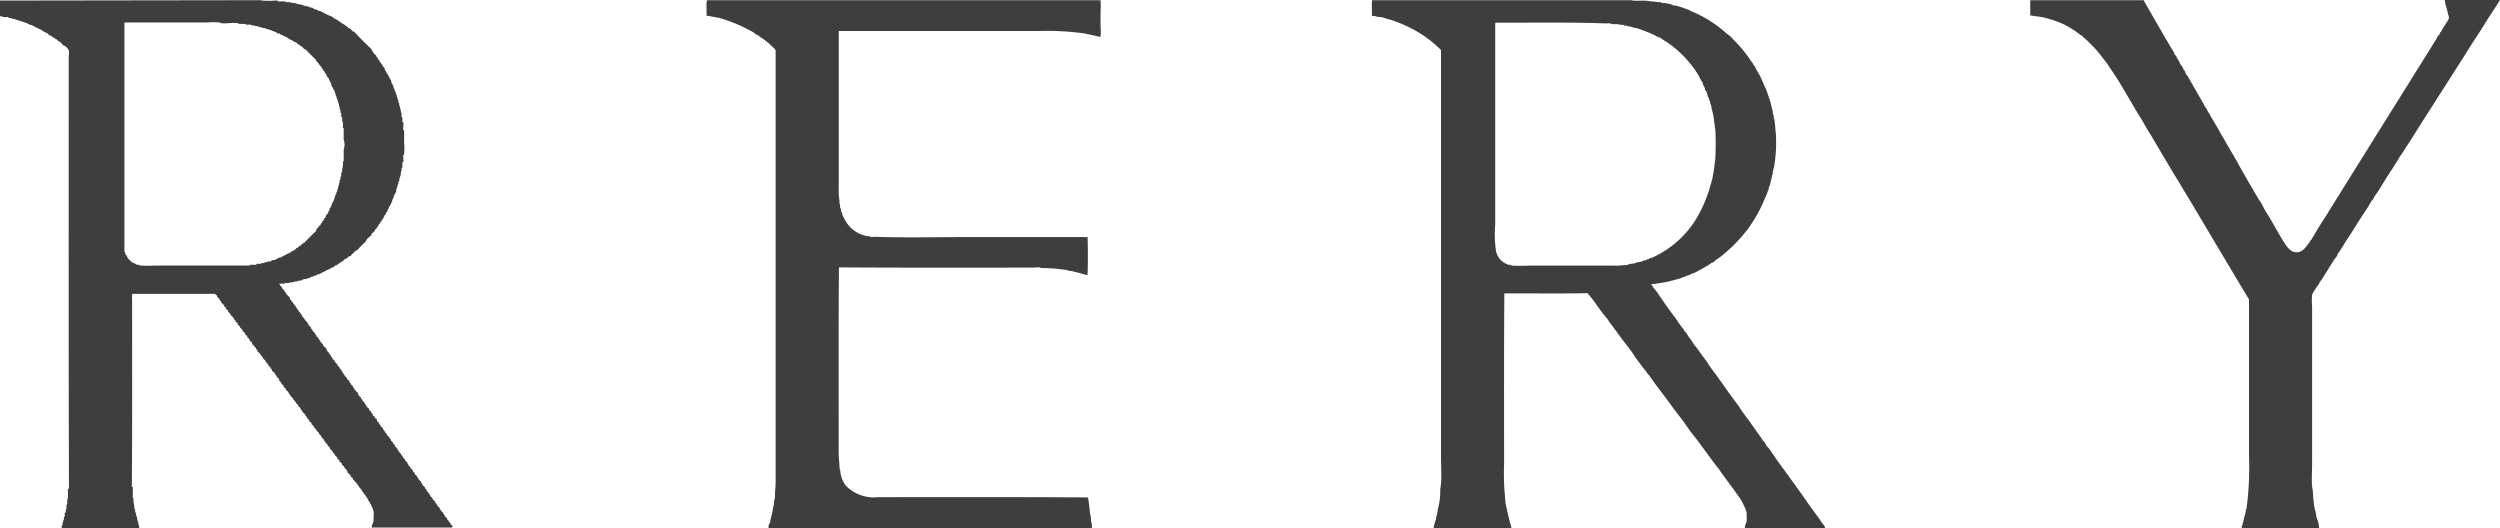 <svg xmlns="http://www.w3.org/2000/svg" width="148.444" height="31.364" viewBox="0 0 148.444 31.364"><defs><style>.a{fill:#3e3e3e;fill-rule:evenodd;}</style></defs><g transform="translate(-108 -3840)"><path class="a" d="M346.145,447.807v.015a4.514,4.514,0,0,0,.921,0c.045.006.06.039.09.06.164.012.395-.036.49.045.123,0,.266-.018.329.045.23-.018.323.1.55.09.066.045.176.048.236.1.194-.021.248.1.43.09.078.111.278.093.359.194h.12a.485.485,0,0,0,.176.1,4.366,4.366,0,0,0,.565.266c.021.045.069.06.09.1.093-.024.069.072.164.045.015.108.173.075.194.179a1.687,1.687,0,0,1,.49.341h.072c.03.081.12.1.149.179.039.027.045-.006.09.015.335.359.679.708,1.04,1.04-.021.126.111.1.1.209.057.057.1.128.179.161a.138.138,0,0,0,.1.149c-.024.123.1.1.09.209a.231.231,0,0,0,.09.072c.03.03,0,.039,0,.075.111.024.084.185.194.209.027.17.117.212.15.356.039.015.033.075.087.075.03.2.188.269.194.49a.669.669,0,0,1,.135.314c0,.042.042.036.06.06.009.045-.015.054-.015.087.06.021.042.117.1.134-.03.123.06.126.042.239.057.054.036.182.1.221,0,.036-.024.057-.015.1-.009.057.057.033.06.075-.03.149.072.164.045.311.072.051.024.215.09.269v.194c0,.048.045.042.06.072a.764.764,0,0,0-.015.209c-.012.057.057.033.06.075a2.451,2.451,0,0,1-.015.4c.009.042.063.039.06.09v.685a4.011,4.011,0,0,1,0,.685c-.012.048-.009.06-.06.09a1.69,1.69,0,0,1,.015.356c.012.057-.057.033-.06.075.006.078-.015.185.015.236.006.057-.048.054-.06.09.03.179-.075.224-.045.4-.06.045-.021.188-.1.209a.289.289,0,0,1,.015.12c.012.057-.057.033-.06.075s-.018.1.015.1c-.081.087-.069.266-.147.356v.135c-.009.045-.069.042-.045.117-.093.015-.018.1-.1.12-.018.042.027.09,0,.09-.039.042-.03.129-.09.149v.12c-.063.033-.063.108-.09.161s-.066.09-.09.135-.042.117-.075.179-.063.114-.087.176c-.036.027-.057.039-.03.09-.048.015-.048.072-.1.075.027.1-.069.081-.045.179-.111.024-.084.185-.194.209.012.084-.036.111-.09.131.015.122-.1.117-.1.224-.051.024-.072.078-.12.1a.118.118,0,0,0-.015.09c-.09.03-.12.12-.194.161v.075c-.123.108-.3.221-.341.386a5.314,5.314,0,0,0-.52.52h-.075c-.081.128-.224.194-.3.329-.164.018-.2.161-.356.191-.036.051-.087.084-.12.134a.111.111,0,0,0-.075.015c-.042.087-.173.084-.206.179-.063-.036-.081.039-.09.045s-.045-.009-.06,0c-.042.024-.06.075-.1.1-.006,0-.03-.006-.045,0s-.027.021-.045.03a.418.418,0,0,0-.06.015c-.015.006-.024.033-.045.045s-.084.027-.117.042a.389.389,0,0,0-.045.03c-.03.018-.054.006-.075.015s-.015.039-.03.045a.285.285,0,0,1-.06.015,1.158,1.158,0,0,1-.1.06.549.549,0,0,0-.206.12c-.167-.03-.2.12-.329.09-.042,0-.039.048-.075.06a.268.268,0,0,0-.221.09c-.075-.012-.126,0-.15.045a.521.521,0,0,0-.341.1.239.239,0,0,0-.209.045h-.149c-.048-.012-.018.051-.06.045-.2-.015-.287.078-.505.045-.048-.012-.018.051-.06.045h-.3c.024.134.156.161.179.3.057.036.09.1.147.135-.021.122.117.084.09.209.084.036.117.122.194.161a.4.4,0,0,0,.179.284c.054.161.2.23.251.4.033.024.057.054.09.075v.075c.063.018.069.09.135.1-.027.1.108.1.1.221.132.1.182.275.326.359-.027.09.066.063.045.149.054.039.081.1.149.131-.03.129.111.09.087.209.066.024.078.1.149.12-.024.122.1.093.09.206.054.033.075.093.135.12-.024.1.1.093.1.209.051.036.075.1.134.12,0,.1.1.182.194.236a.435.435,0,0,0,.194.3c-.024.117.1.081.087.191.03.063.123.057.1.164.06.021.069.09.135.1v.075c.06.027.081.1.149.117-.018.147.141.12.134.254.036.027.063.066.1.09-.015.111.1.087.09.191.1.072.111.23.239.269-.006.108.069.141.135.179-.027.1.1.1.1.224.06.024.075.093.135.117-.018.129.126.093.1.224.081.027.093.123.179.146a.358.358,0,0,0,.191.284c-.027.126.131.114.09.209.057.036.093.1.149.131-.021.123.114.084.09.209.063.027.075.1.146.12,0,.108.069.138.134.179-.021.134.129.1.1.236.057.042.135.066.135.164.021.027.09.009.1.045v.1c.048.039.072.1.132.12-.027.125.138.111.09.209.06.027.078.1.149.12-.012.131.122.126.1.221.054.03.075.093.132.12v.075c.069.012.075.087.135.1-.018.1.1.09.1.206.042.045.069.1.135.12-.036.09.06.1.1.149v.06a.552.552,0,0,0,.132.132v.06c.036.054.12.06.1.164.066.012.072.087.135.1v.075c.12.045.1.221.239.254v.072a1.578,1.578,0,0,0,.146.135c-.042.072.066.057.045.15.045.066.143.075.135.191.063.027.081.1.149.12-.036.1.075.114.09.135s-.012.048,0,.06a.376.376,0,0,0,.147.135c-.024.122.1.093.09.206.051.036.084.087.135.12-.021.1.111.1.1.224.054.024.072.087.132.1.027.012-.006.06,0,.075s.084.042.1.075c.009.015-.009.048,0,.06a1.149,1.149,0,0,1,.239.341c.042.066.143.075.134.194.063.027.081.1.147.12-.033.1.078.114.09.134s-.009.045,0,.057c.081.111.2.194.239.344a1.7,1.7,0,0,0,.135.119c0,.1.1.1.1.206a.348.348,0,0,0,.134.12c.027.03,0,.036,0,.075.111.06.126.212.239.269-.018.108.1.087.1.176-.012.015-.054.006-.042.045h-4.759c0-.093-.009-.188.06-.206-.009-.078.006-.126.045-.149-.021-.2.027-.422,0-.61-.009-.063-.072-.114-.045-.179-.063-.057-.06-.1-.1-.179,0-.03-.084-.114-.09-.191a.285.285,0,0,0-.09-.09c.039-.1-.1-.084-.042-.149-.108-.063-.111-.227-.239-.266.024-.132-.117-.1-.1-.224-.054-.024-.066-.093-.135-.1.024-.131-.117-.1-.1-.221-.057-.03-.078-.093-.134-.12V476.4c-.066-.024-.078-.1-.15-.12.021-.149-.146-.111-.134-.251-.075-.045-.1-.135-.191-.165.027-.1-.063-.078-.045-.164-.048-.069-.152-.087-.149-.206-.06-.021-.078-.084-.135-.1v-.075c-.06-.018-.066-.09-.132-.1a.084.084,0,0,1-.015-.075c-.042-.042-.072-.1-.134-.12.012-.152-.152-.123-.15-.266-.048-.057-.131-.078-.134-.179-.054-.036-.093-.1-.149-.132v-.075c-.06-.018-.066-.093-.132-.1,0-.117-.081-.149-.149-.194.027-.054-.021-.072-.045-.1s-.024-.063-.045-.09c-.057-.078-.143-.1-.149-.221-.057-.045-.14-.066-.132-.179-.06-.021-.078-.084-.134-.1-.018-.015-.018-.051-.015-.087-.063-.018-.069-.093-.135-.1a.108.108,0,0,1,0-.075c-.06-.03-.075-.1-.149-.12.006-.108-.066-.141-.132-.179,0-.1-.078-.146-.149-.206.021-.123-.114-.084-.09-.209-.072-.036-.1-.114-.179-.15-.015-.057-.012-.078-.057-.117l-.045-.03c-.009-.015.009-.048,0-.06a.381.381,0,0,0-.149-.134v-.075c-.143-.084-.137-.23-.284-.311v-.075c-.081-.039-.117-.123-.191-.164.021-.117-.108-.081-.09-.191a.381.381,0,0,0-.15-.134c.006-.108-.069-.14-.134-.179.006-.123-.093-.144-.147-.209v-.072c-.066-.015-.072-.087-.134-.1V470.3c-.066-.024-.081-.1-.15-.12.024-.072-.024-.078-.06-.117s-.018-.063-.03-.078a.637.637,0,0,0-.191-.176c.024-.125-.1-.1-.09-.209-.054-.066-.155-.084-.149-.209-.066-.012-.072-.084-.134-.1v-.075c-.063-.027-.081-.1-.147-.12v-.075c-.155-.093-.152-.26-.329-.341v-.075c-.1-.057-.1-.209-.221-.254a.084.084,0,0,1-.015-.075c-.006-.033-.081,0-.09-.027v-.1a.571.571,0,0,0-.134-.12.094.094,0,0,1-.015-.075c-.039-.045-.069-.1-.134-.117.015-.155-.152-.129-.146-.269-.051-.036-.084-.087-.135-.12v-.075c-.063-.015-.075-.084-.135-.1a.254.254,0,0,0-.149-.191c-.027-.03,0-.039,0-.075-.06-.03-.078-.1-.147-.12.033-.126-.141-.114-.09-.209-.069-.045-.111-.117-.179-.161a.1.1,0,0,1-.015-.075c-.057-.039-.093-.1-.149-.134v-.075c-.057-.021-.075-.081-.132-.1.03-.123-.141-.114-.09-.206-.078-.045-.108-.134-.194-.164.024-.138-.126-.1-.1-.239-.066-.012-.072-.084-.131-.1.006-.111-.087-.122-.135-.179H338.5a1.084,1.084,0,0,0-.015.326c0,3.665.012,7.452-.015,11.108,0,.042.063.024.057.072v.595c-.012.051.051.021.045.06-.033.248.06.368.045.595,0,.048.048.045.06.075-.072.128.1.185.03.311.108.09.06.329.15.433v.134c.057.036.042.146.06.221h-4.609c.006-.078-.021-.191.045-.206v-.134c.063-.042.024-.185.1-.209a.156.156,0,0,1,.045-.194.37.37,0,0,1-.015-.147c-.021-.051.045-.033.06-.075s-.012-.1,0-.134.045-.027.042-.075v-.194c-.021-.039.036-.039.045-.072a2.4,2.4,0,0,0,0-.254c.087-.132.03-.407.045-.61-.018-.069.054-.045.06-.09-.027-8.394-.015-17.083-.015-25.6a2.618,2.618,0,0,0,.015-.386.835.835,0,0,0-.236-.269c-.03-.018-.066-.012-.09-.03-.081-.063-.126-.146-.194-.206a.118.118,0,0,0-.09-.015c-.021-.069-.087-.093-.117-.149-.087.012-.1-.048-.134-.09-.152-.018-.176-.147-.3-.135-.036-.057-.1-.09-.134-.146-.1-.009-.147-.081-.236-.1a.186.186,0,0,1-.09-.09c-.149-.012-.2-.123-.356-.134-.027-.093-.173-.063-.209-.149h-.12c-.039-.072-.167-.057-.206-.132h-.09c-.069-.072-.164-.027-.224-.1a.12.12,0,0,1-.131-.045.6.6,0,0,1-.284-.09h-.12c-.069-.033-.075-.072-.176-.045-.06,0-.048-.063-.1-.06-.1-.006-.161.012-.239,0s-.125-.078-.221-.045v-.936Zm1.961,2.484h0c-.087-.132-.3-.129-.386-.269-.039.03-.063-.024-.075-.03s-.051,0-.075-.015-.027-.036-.045-.045-.054,0-.075-.015l-.042-.03a.219.219,0,0,1-.06-.03c-.03-.015-.09-.03-.1-.072h-.12c-.051-.078-.179-.078-.236-.149-.057.048-.1-.027-.149-.045s-.069.006-.1-.03l-.03-.015a.933.933,0,0,1-.284-.09c-.14.024-.161-.075-.311-.045-.03-.015-.024-.066-.075-.06-.149.018-.191-.075-.356-.045-.039,0-.015-.063-.075-.045h-.239c-.057.015-.024-.063-.087-.042h-.329a.587.587,0,0,0-.1-.045c-.272-.054-.676.039-.98,0a.445.445,0,0,0-.1-.045,4.335,4.335,0,0,0-.711,0h-4.938v13.6a.175.175,0,0,1,.045.165c.045.012.057.054.09.075-.021.069.078.06.06.164a2.215,2.215,0,0,1,.239.236.917.917,0,0,1,.3.149c.087-.033.158.036.224.045a6.776,6.776,0,0,0,.816,0h5.635c.057.006.039-.06.1-.045h.284c.063.009.027-.081.1-.06.051.009.137-.018.164.015.057,0,.057-.063.12-.06.129.039.134-.078.3-.045.03-.006.012-.057.06-.045h.12a1.233,1.233,0,0,1,.164-.09h.117c.03-.039.09-.048.135-.072a.29.29,0,0,1,.224-.075.893.893,0,0,1,.266-.15.784.784,0,0,1,.3-.134c.006-.048.048-.06.075-.09.084.021.057-.069.147-.042.039-.057.1-.1.134-.149.132.006.108-.141.239-.135.06-.066.1-.143.206-.164.236-.233.46-.481.715-.7-.021-.1.066-.084.045-.179.045-.021.051.012.09-.015-.012-.114.09-.117.135-.179-.006-.114.12-.1.1-.221.063,0,.051-.072.1-.075-.015-.09.045-.1.09-.134-.021-.1.066-.081.045-.179.129-.039.09-.176.194-.251v-.12c.081-.027.054-.066.1-.15.03-.045.051-.033.03-.12.075-.048.06-.161.149-.221-.027-.132.072-.138.045-.269.078,0,.021-.125.1-.12-.06-.117.087-.123.03-.236.012-.033.063-.027.06-.075-.024-.143.075-.161.045-.311.075,0,.021-.108.045-.179.012-.042.048-.012.045-.06V458.3c0-.042.069-.018.057-.075-.057-.1.024-.182.045-.251-.012-.215.078-.329.045-.565-.006-.051.066-.024.045-.09v-.655a.8.8,0,0,0,0-.565v-.655c.015-.057-.063-.024-.045-.087v-.3c-.06-.042-.042-.164-.045-.266a.231.231,0,0,1-.045-.239c.012-.06-.069-.027-.057-.09v-.135c-.078-.015-.027-.117-.045-.176s-.054-.012-.045-.06v-.135c-.069-.036-.033-.176-.1-.209.051-.093-.093-.111-.03-.221-.021-.018-.066-.015-.06-.06.021-.081-.027-.093-.045-.134v-.09c-.078-.093-.114-.233-.194-.326-.009-.206-.147-.29-.176-.475a.753.753,0,0,1-.1-.09c.021-.087-.072-.057-.045-.149-.042-.036-.1-.054-.09-.149-.051-.012-.066-.063-.1-.087.024-.117-.117-.072-.087-.194-.143-.084-.185-.272-.329-.356a.091.091,0,0,0-.015-.075c-.2-.191-.4-.392-.595-.595-.117-.027-.167-.122-.236-.194-.122-.006-.131-.14-.239-.119-.012-.066-.087-.072-.1-.132h-.075l.009-.024-.024.009Z" transform="translate(-222.64 3392.204)"/><path class="a" d="M344.722,447.807h23.34a1.97,1.97,0,0,1,.015.505c-.006.371-.009.81,0,1.19a1.705,1.705,0,0,1-.015.49c-.266-.06-.532-.129-.819-.179a.714.714,0,0,0-.1-.027l-.1-.015a16.345,16.345,0,0,0-2.589-.135H352.557c-.012,0-.015.015-.03.015v9.305c0,.147-.009.293,0,.43s.036.248.045.374c0,.042-.006.078,0,.117s.024.045.03.075c.009.069,0,.132.015.194,0,.024.036.039.042.06.018.042-.012.1,0,.134a.331.331,0,0,1,.06.087c.021.066.024.126.045.179s.054.09.075.135a1.773,1.773,0,0,0,.149.266,1.858,1.858,0,0,0,1.294.819c.027.006.072-.009.1,0s.036.042.06.045c.057.006.129-.018.194-.015,1.913.063,3.994.015,5.9.015H367.3c.027.714.027,1.53,0,2.245-.066.027-.129-.012-.191-.03-.242-.066-.493-.137-.759-.194-.066-.012-.138-.015-.209-.03-.024,0-.051-.039-.072-.045-.039-.006-.084.009-.12,0a8.571,8.571,0,0,0-1.085-.1c-.108-.006-.215,0-.344-.015-.03-.006-.06-.03-.09-.03-.149-.006-.308.015-.46.015-3.745,0-7.715.012-11.431-.015-.03,3.5-.015,7.114-.015,10.689a6.708,6.708,0,0,0,.03.861c.018.146.009.281.03.415,0,.03.024.057.03.09a2.09,2.09,0,0,0,.042.284,1.8,1.8,0,0,0,.269.595,2.3,2.3,0,0,0,1.919.711c4.107,0,8.376-.012,12.456.015.009.015.015.027.03.03.054.284.084.592.12.924.009.066.033.144.045.221s0,.143.015.209c.027.159.09.332.03.445H348.363a.414.414,0,0,1,.09-.341,1.529,1.529,0,0,1,.075-.374c.069-.233.084-.517.164-.741-.045-.117.03-.227.042-.344.018-.132,0-.269.015-.4a6.766,6.766,0,0,0,.03-.816V450.766a4.537,4.537,0,0,0-.936-.789c-.027-.018-.048-.042-.075-.06-.1-.063-.206-.087-.266-.176a9.319,9.319,0,0,0-1.59-.729c-.17-.06-.371-.114-.508-.164-.027-.009-.039.009-.075,0-.2-.045-.413-.09-.652-.12.009-.29-.021-.622.015-.891.015,0,.021-.015.03-.03Z" transform="translate(-194.724 3392.204)"/><path class="a" d="M370.99,447.814h6.7c.547.96,1.088,1.9,1.65,2.855a3.307,3.307,0,0,1,.179.3c.009.015,0,.054.015.072.021.033.069.054.09.09s.036.093.06.135a1.9,1.9,0,0,1,.191.356,1.058,1.058,0,0,1,.179.269c.012.021,0,.042.015.06s.039.018.045.03c.039.063.054.143.09.206s.084.1.117.164c.317.553.637,1.118.968,1.68v.045a1.53,1.53,0,0,1,.209.326.533.533,0,0,0,.117.164.454.454,0,0,0,.075.164c.093.155.191.332.3.505.134.221.251.457.386.685.033.054.072.1.1.161.152.278.326.559.49.849.03.054.072.108.1.161s.039.134.1.164c.206.413.442.8.667,1.2.1.185.218.365.329.565l.03.015c.015.03.012.054.03.09.09.17.224.362.326.55.018.033.048.057.075.1.072.12.14.251.209.386.051.1.123.215.191.326.3.472.58,1.01.879,1.5.158.245.386.685.711.771.487.135.726-.311.924-.565.012-.015.033-.027.042-.042s.006-.057.018-.075.036-.018.045-.03c.245-.4.541-.921.786-1.279q3.17-5.089,6.349-10.169a5,5,0,0,1,.269-.43c.042-.072.072-.152.117-.224.021-.033.069-.054.09-.09s.024-.081.045-.117.03-.021.045-.045c.1-.191.23-.383.356-.58.087-.137.149-.188.1-.389-.006-.024-.027-.033-.03-.057-.039-.287-.167-.562-.194-.834v-.03h2.855a2.278,2.278,0,0,1,.4,0v.03c-.245.422-.532.816-.789,1.235-.212.344-.424.682-.655,1.025-.17.26-.347.544-.52.816-.72,1.148-1.483,2.32-2.215,3.479-.445.676-.858,1.369-1.309,2.054-.146.221-.278.457-.445.67-.117.224-.263.43-.4.652-.06.1-.137.206-.209.314-.009.015,0,.03-.015.045a3.052,3.052,0,0,0-.191.281c-.155.245-.311.514-.475.774-.057.084-.123.164-.179.251s-.1.182-.149.269l-.045.015a5.905,5.905,0,0,1-.371.61c-.057.084-.1.164-.164.251-.323.49-.646,1.037-.981,1.53-.048.072-.072.114-.12.194-.081.135-.188.3-.281.445-.027.042-.066.078-.09.12s-.033.1-.06.149c-.051.084-.126.152-.179.239-.227.359-.475.765-.729,1.16-.024.039-.06.075-.087.117-.054.084-.093.176-.15.269l-.045.015a.767.767,0,0,1-.045.1,2.212,2.212,0,0,0-.236.389,4.054,4.054,0,0,0,0,.714c0,3.106,0,6.155,0,9.246,0,.475-.039.96,0,1.411.006.111.036.218.045.329a9.2,9.2,0,0,0,.1.98c.009.051.036.1.045.149.03.137.051.3.09.445a1.877,1.877,0,0,1,.134.55v.03h-4.579c-.075-.108.078-.167.045-.326.057-.021.033-.081.045-.12.042-.155.1-.38.132-.52.009-.036.006-.075.015-.119a.815.815,0,0,0,.045-.12c.012-.06-.018-.108.015-.164a18.648,18.648,0,0,0,.12-2.941v-9.264c-1.226-2.03-2.445-4.1-3.656-6.125-.054-.09-.114-.2-.164-.266s-.093-.161-.135-.224c-.063-.1-.108-.191-.164-.281-.556-.9-1.1-1.835-1.635-2.738-.084-.143-.179-.287-.266-.43-.135-.218-.26-.466-.386-.67-.141-.221-.272-.433-.4-.652-.3-.511-.607-1.037-.906-1.533-.218-.362-.472-.708-.7-1.07-.242-.3-.466-.619-.729-.906a7.947,7.947,0,0,0-.726-.7c-.021-.018-.027-.045-.045-.06s-.051-.012-.075-.03c-.158-.117-.3-.236-.475-.341a5.715,5.715,0,0,0-.52-.3,6.4,6.4,0,0,0-1.219-.416c-.2-.045-.538-.075-.789-.12.012-.3-.018-.643.015-.921Z" transform="translate(-142.408 3392.197)"/><path class="a" d="M373.339,447.807v.015c.281.042.679-.012.966.03a1.786,1.786,0,0,0,.209.03c.152.006.281.027.43.045.039.006.081-.009.12,0,.012,0,.039.042.06.045.072.012.152,0,.221.015a2.992,2.992,0,0,1,.389.09c.027.006.045.036.072.045s.072-.009.1,0a5.268,5.268,0,0,1,.535.161,1.513,1.513,0,0,0,.209.075c.066.018.194.1.281.134a7.155,7.155,0,0,1,1.994,1.264c.084.075.182.131.266.206s.147.161.224.239a7.5,7.5,0,0,1,.906,1.085,1.317,1.317,0,0,0,.12.176.722.722,0,0,1,.135.209c.012.039.051.051.075.09s.042.114.072.164c.081.138.176.287.254.445.1.209.179.421.284.64a4.6,4.6,0,0,1,.191.52c.018.054.042.108.06.161.078.239.117.484.191.729.012.048-.009.087,0,.135.009.033.039.045.048.075.012.069,0,.141.015.209,0,.009.024.018.03.042.039.257.054.544.087.834a8.407,8.407,0,0,1-.03,1.426c-.006.152-.039.3-.057.448s-.063.275-.093.4c-.009.042.012.093,0,.135,0,.024-.036.048-.042.072-.009.042,0,.078-.015.12-.03.1-.066.266-.1.389-.012.036-.006.072-.015.1s-.051.042-.06.075.009.063,0,.09a5.017,5.017,0,0,1-.206.535c-.1.23-.191.454-.3.67a8.376,8.376,0,0,1-.756,1.234,9.793,9.793,0,0,1-.939,1.055c-.084.084-.182.155-.269.239a5.109,5.109,0,0,1-.547.445,1.7,1.7,0,0,0-.15.1c-.045.033-.075.087-.12.117-.027.018-.072.012-.1.03-.06.039-.143.1-.221.15-.257.152-.523.308-.8.445-.054.027-.12.036-.179.06s-.108.069-.161.09c-.018.006-.042-.006-.06,0s-.072.042-.12.06a3.253,3.253,0,0,0-.359.135c-.263.06-.532.152-.816.206-.147.03-.3.054-.445.075a2.863,2.863,0,0,1-.344.045c-.015,0-.087-.024-.087.03.036.066.051.012.057.09a3.4,3.4,0,0,0,.254.326c.332.481.655.965,1.01,1.429.206.263.377.574.61.831-.018.06.048.084.075.12.078.1.159.224.239.344a4.118,4.118,0,0,1,.311.457,4.021,4.021,0,0,1,.341.448c.111.149.215.3.329.445s.2.311.311.46l.329.445c.439.6.852,1.217,1.306,1.8.221.362.478.69.729,1.025.021.027.021.045.045.075.1.126.209.3.311.445a4.12,4.12,0,0,1,.359.52c.119.078.158.221.236.329.042.054.1.1.135.149.185.254.371.553.565.816.439.592.861,1.184,1.294,1.785.144.2.308.433.46.655.212.308.472.643.7.966.036.054.066.11.1.164.078.1.2.2.209.341h-4.741c-.015-.012-.009-.042-.03-.045.024-.069.036-.15.057-.221.012-.036.036-.06.048-.09.042-.146-.015-.4.015-.61-.069-.048-.054-.129-.075-.194-.009-.015-.027-.012-.033-.045-.009-.063-.027-.036-.042-.09a2.99,2.99,0,0,0-.416-.7c-.347-.514-.75-1-1.1-1.533-.3-.35-.553-.732-.831-1.1-.206-.275-.4-.559-.625-.831s-.407-.55-.61-.834c-.135-.188-.278-.371-.416-.55-.281-.362-.538-.738-.819-1.1-.14-.182-.275-.368-.416-.55s-.263-.377-.4-.565c-.036-.048-.084-.084-.12-.135-.018-.024-.024-.048-.045-.072-.218-.269-.454-.589-.67-.879-.069-.093-.123-.2-.191-.3-.194-.269-.419-.541-.625-.819s-.406-.547-.61-.831a.924.924,0,0,1-.194-.284,8.06,8.06,0,0,1-.58-.744c-.021-.024-.027-.054-.045-.072s-.033.009-.042-.015a.41.41,0,0,0-.093-.164,7.265,7.265,0,0,0-.46-.58c-1.614.036-3.294.006-4.935.015-.027,3.3-.015,6.768-.015,10.14a14.567,14.567,0,0,0,.03,1.665c.03.254.03.5.075.744s.108.457.15.681c.033.114.063.236.087.359s.108.218.075.341h-4.576c-.072-.111.063-.2.042-.356.072-.081.069-.23.1-.344a1.469,1.469,0,0,0,.075-.386,4.487,4.487,0,0,0,.135-.729,3.793,3.793,0,0,0,.015-.415c0-.129.036-.26.045-.386.039-.553,0-1.148,0-1.725V450.766a6.847,6.847,0,0,0-1.784-1.294,7.726,7.726,0,0,0-1.085-.46.324.324,0,0,0-.075-.03c-.162-.027-.347-.1-.52-.15-.111-.027-.23-.024-.341-.045-.051-.009-.1-.036-.15-.045s-.114.03-.149-.03c.012-.293-.021-.682.015-.906Zm-8.119,1.369h0v11.966a6.91,6.91,0,0,0,.06,1.65c0,.012.024.021.03.045a.994.994,0,0,0,.61.64c.015.006.018.027.03.03.042.012.1,0,.146.015s.078.039.12.045a9.279,9.279,0,0,0,1,0h5.04a3.26,3.26,0,0,0,.487-.015c.111-.015.242-.009.344-.03.03-.006.054-.039.09-.045.114-.021.23-.024.326-.045.033-.006.057-.036.09-.045.111-.024.215-.036.311-.06.036-.006.057-.033.09-.042.066-.021.135-.027.194-.048.027-.006.048-.033.075-.045s.042.009.06,0l.03-.042c.063-.027.135-.036.191-.06a5.871,5.871,0,0,0,2.753-2.544,8.226,8.226,0,0,0,.607-1.411c.048-.152.09-.311.134-.475,0-.015.027-.018.03-.045s-.006-.051,0-.075c.009-.042.036-.078.045-.12.018-.084.024-.176.045-.266.057-.26.078-.553.12-.819a2.023,2.023,0,0,0,.015-.269,14.494,14.494,0,0,0,0-1.486c-.021-.251-.072-.535-.1-.8a3.155,3.155,0,0,0-.12-.508.806.806,0,0,0-.075-.311c-.015-.054-.015-.108-.03-.164,0-.015-.039-.024-.045-.045s.009-.081,0-.1-.036-.027-.042-.045c-.078-.17-.072-.377-.209-.475.024-.129-.075-.221-.12-.329-.009-.018.006-.042,0-.06a.66.66,0,0,0-.09-.149c-.09-.146-.146-.29-.236-.43a6.519,6.519,0,0,0-1.65-1.755c-.14-.1-.3-.194-.43-.281-.054-.033-.1-.078-.149-.1s-.126-.033-.179-.06c-.006,0-.012-.021-.03-.03l-.12-.06a10.592,10.592,0,0,0-1.055-.415c-.209,0-.3-.111-.52-.1-.042-.075-.131-.033-.191-.045-.039-.006-.042-.033-.075-.045s-.093.009-.135,0c-.069-.009-.141-.033-.209-.042s-.167.006-.251,0-.141-.039-.209-.045c-.084-.009-.167,0-.254,0-2.074-.078-4.412-.036-6.525-.045-.018,0-.015.024-.015.045Z" transform="translate(-168.438 3392.204)"/></g></svg>
